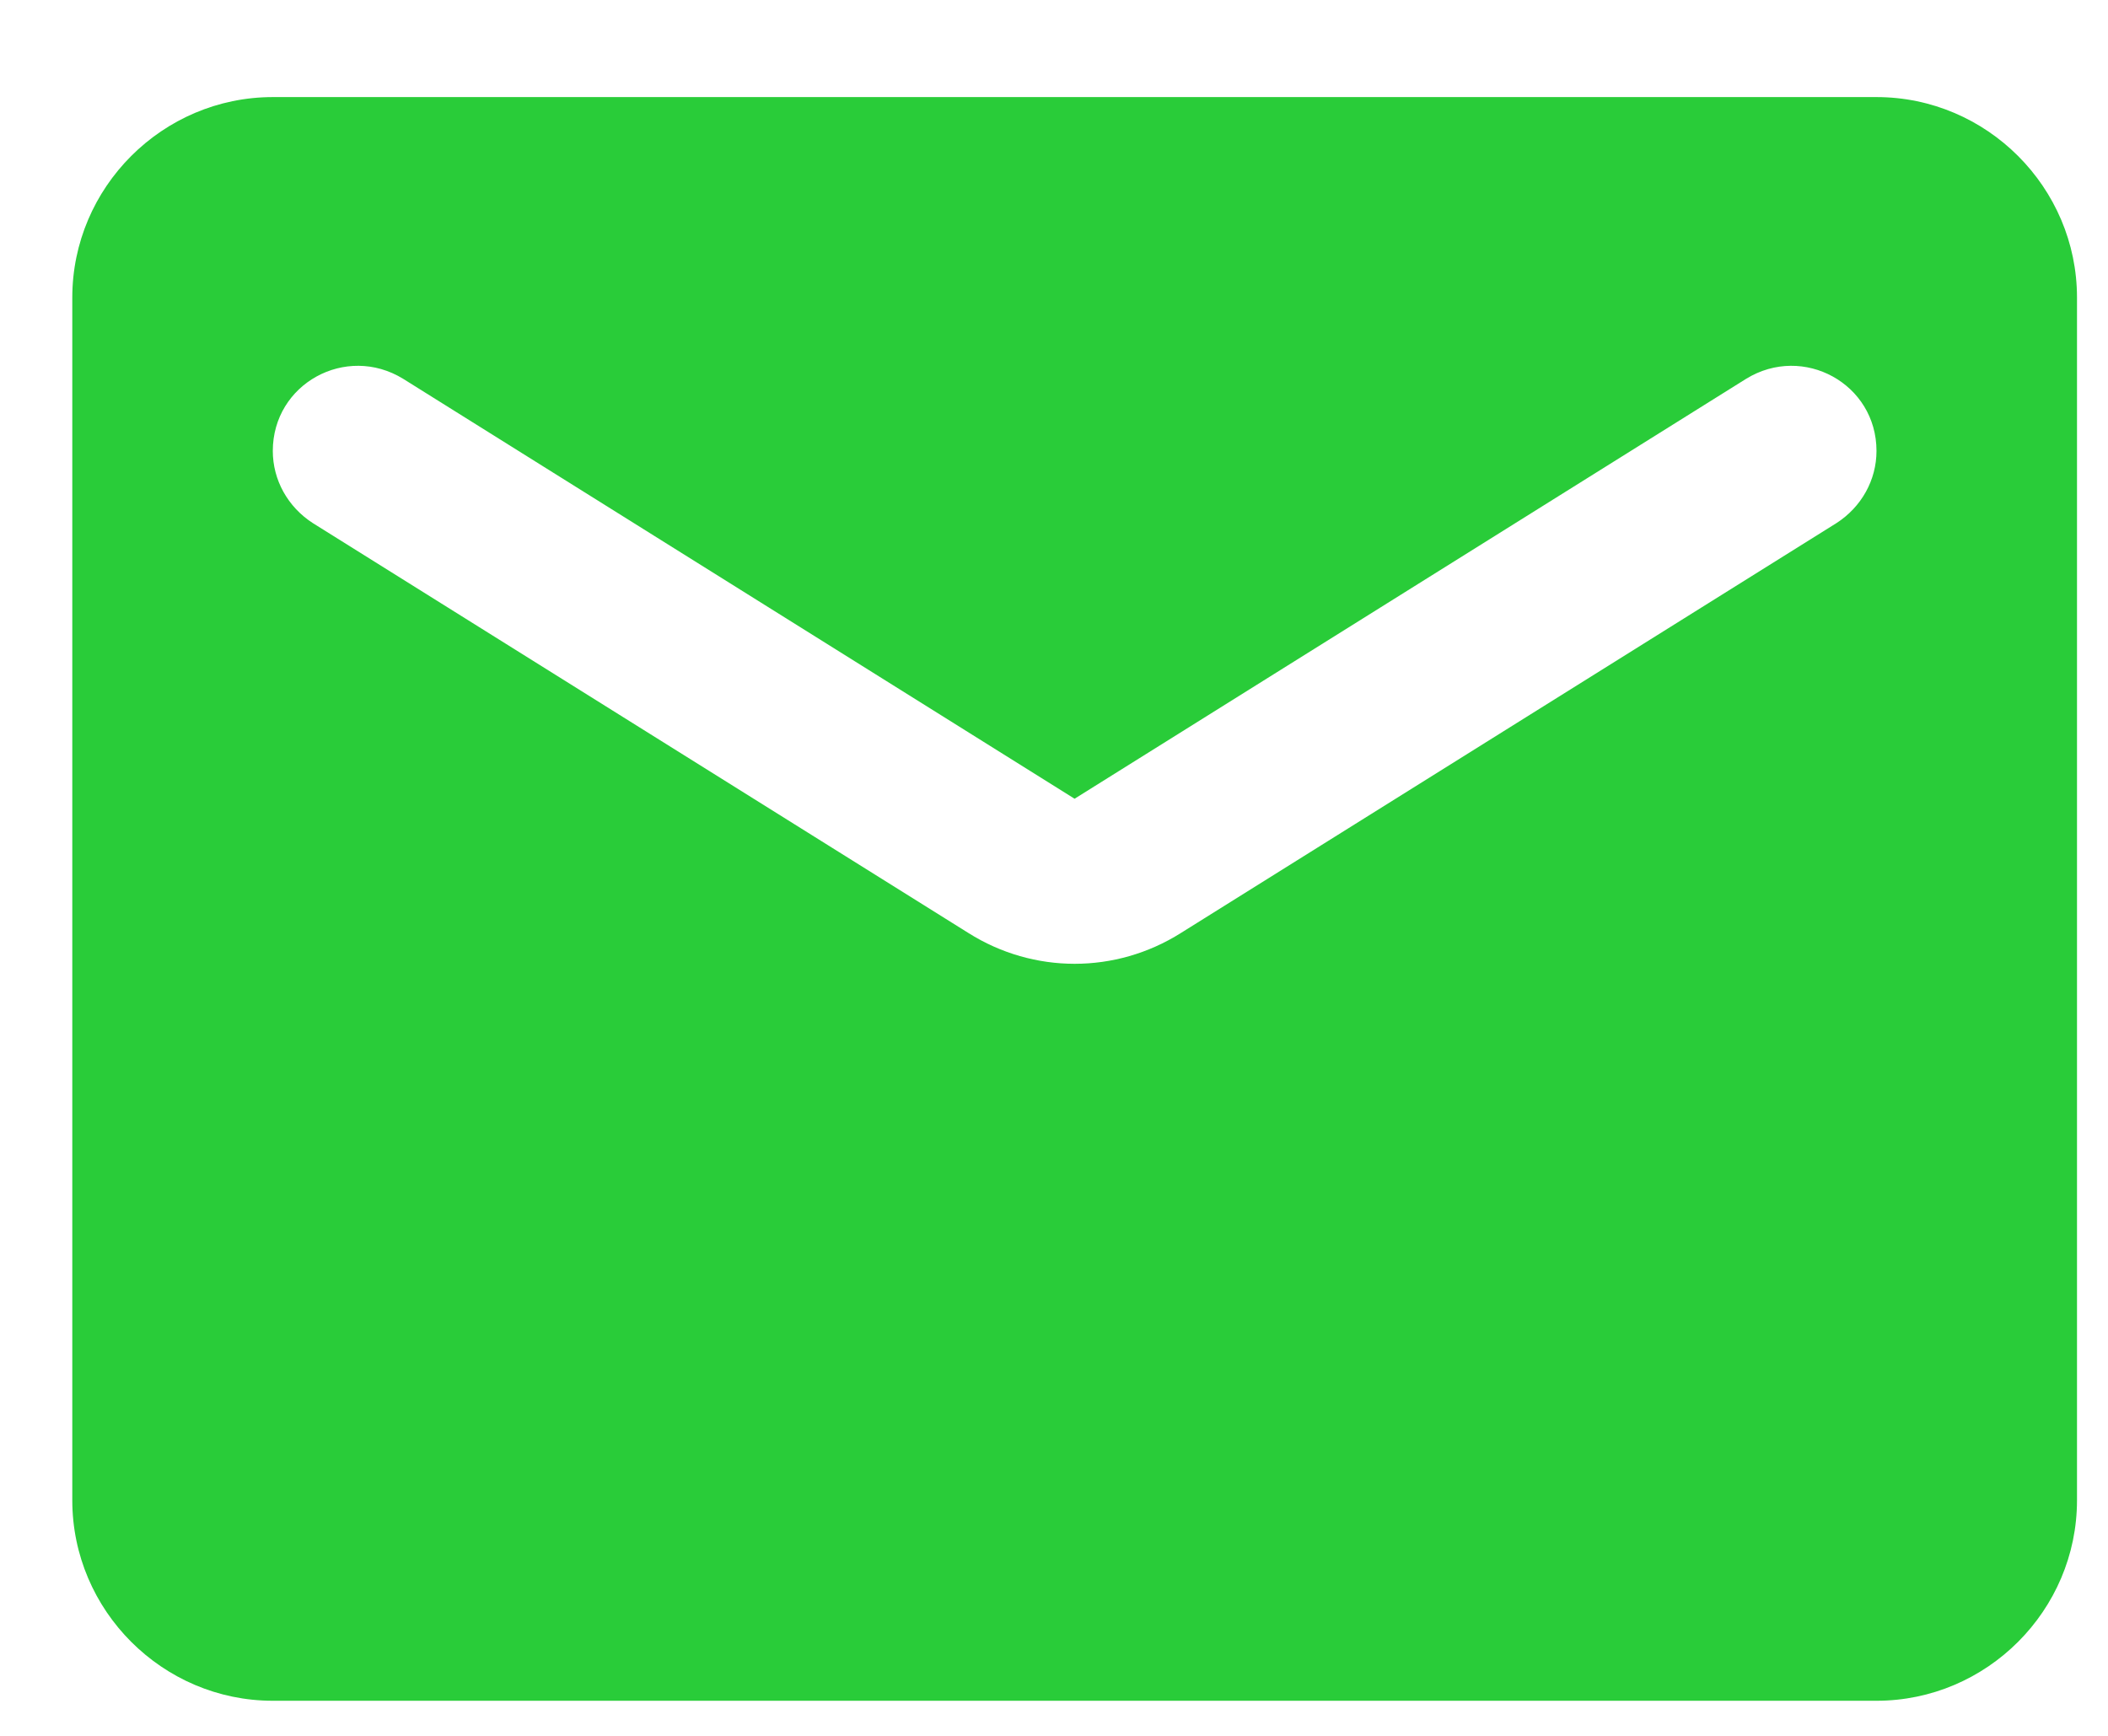 <svg width="17" height="14" viewBox="0 0 17 14" fill="none" xmlns="http://www.w3.org/2000/svg">
<path fill-rule="evenodd" clip-rule="evenodd" d="M15.133 0.783H2.2C1.311 0.783 0.583 1.511 0.583 2.4V12.1C0.583 12.989 1.311 13.717 2.2 13.717H15.133C16.022 13.717 16.75 12.989 16.75 12.1V2.4C16.75 1.511 16.022 0.783 15.133 0.783ZM14.81 4.219L9.523 7.525C8.998 7.856 8.335 7.856 7.81 7.525L2.523 4.219C2.321 4.089 2.2 3.871 2.2 3.637C2.2 3.095 2.79 2.772 3.251 3.055L8.666 6.442L14.082 3.055C14.543 2.772 15.133 3.095 15.133 3.637C15.133 3.871 15.012 4.089 14.81 4.219Z" fill="#29CC39"/>
</svg>
